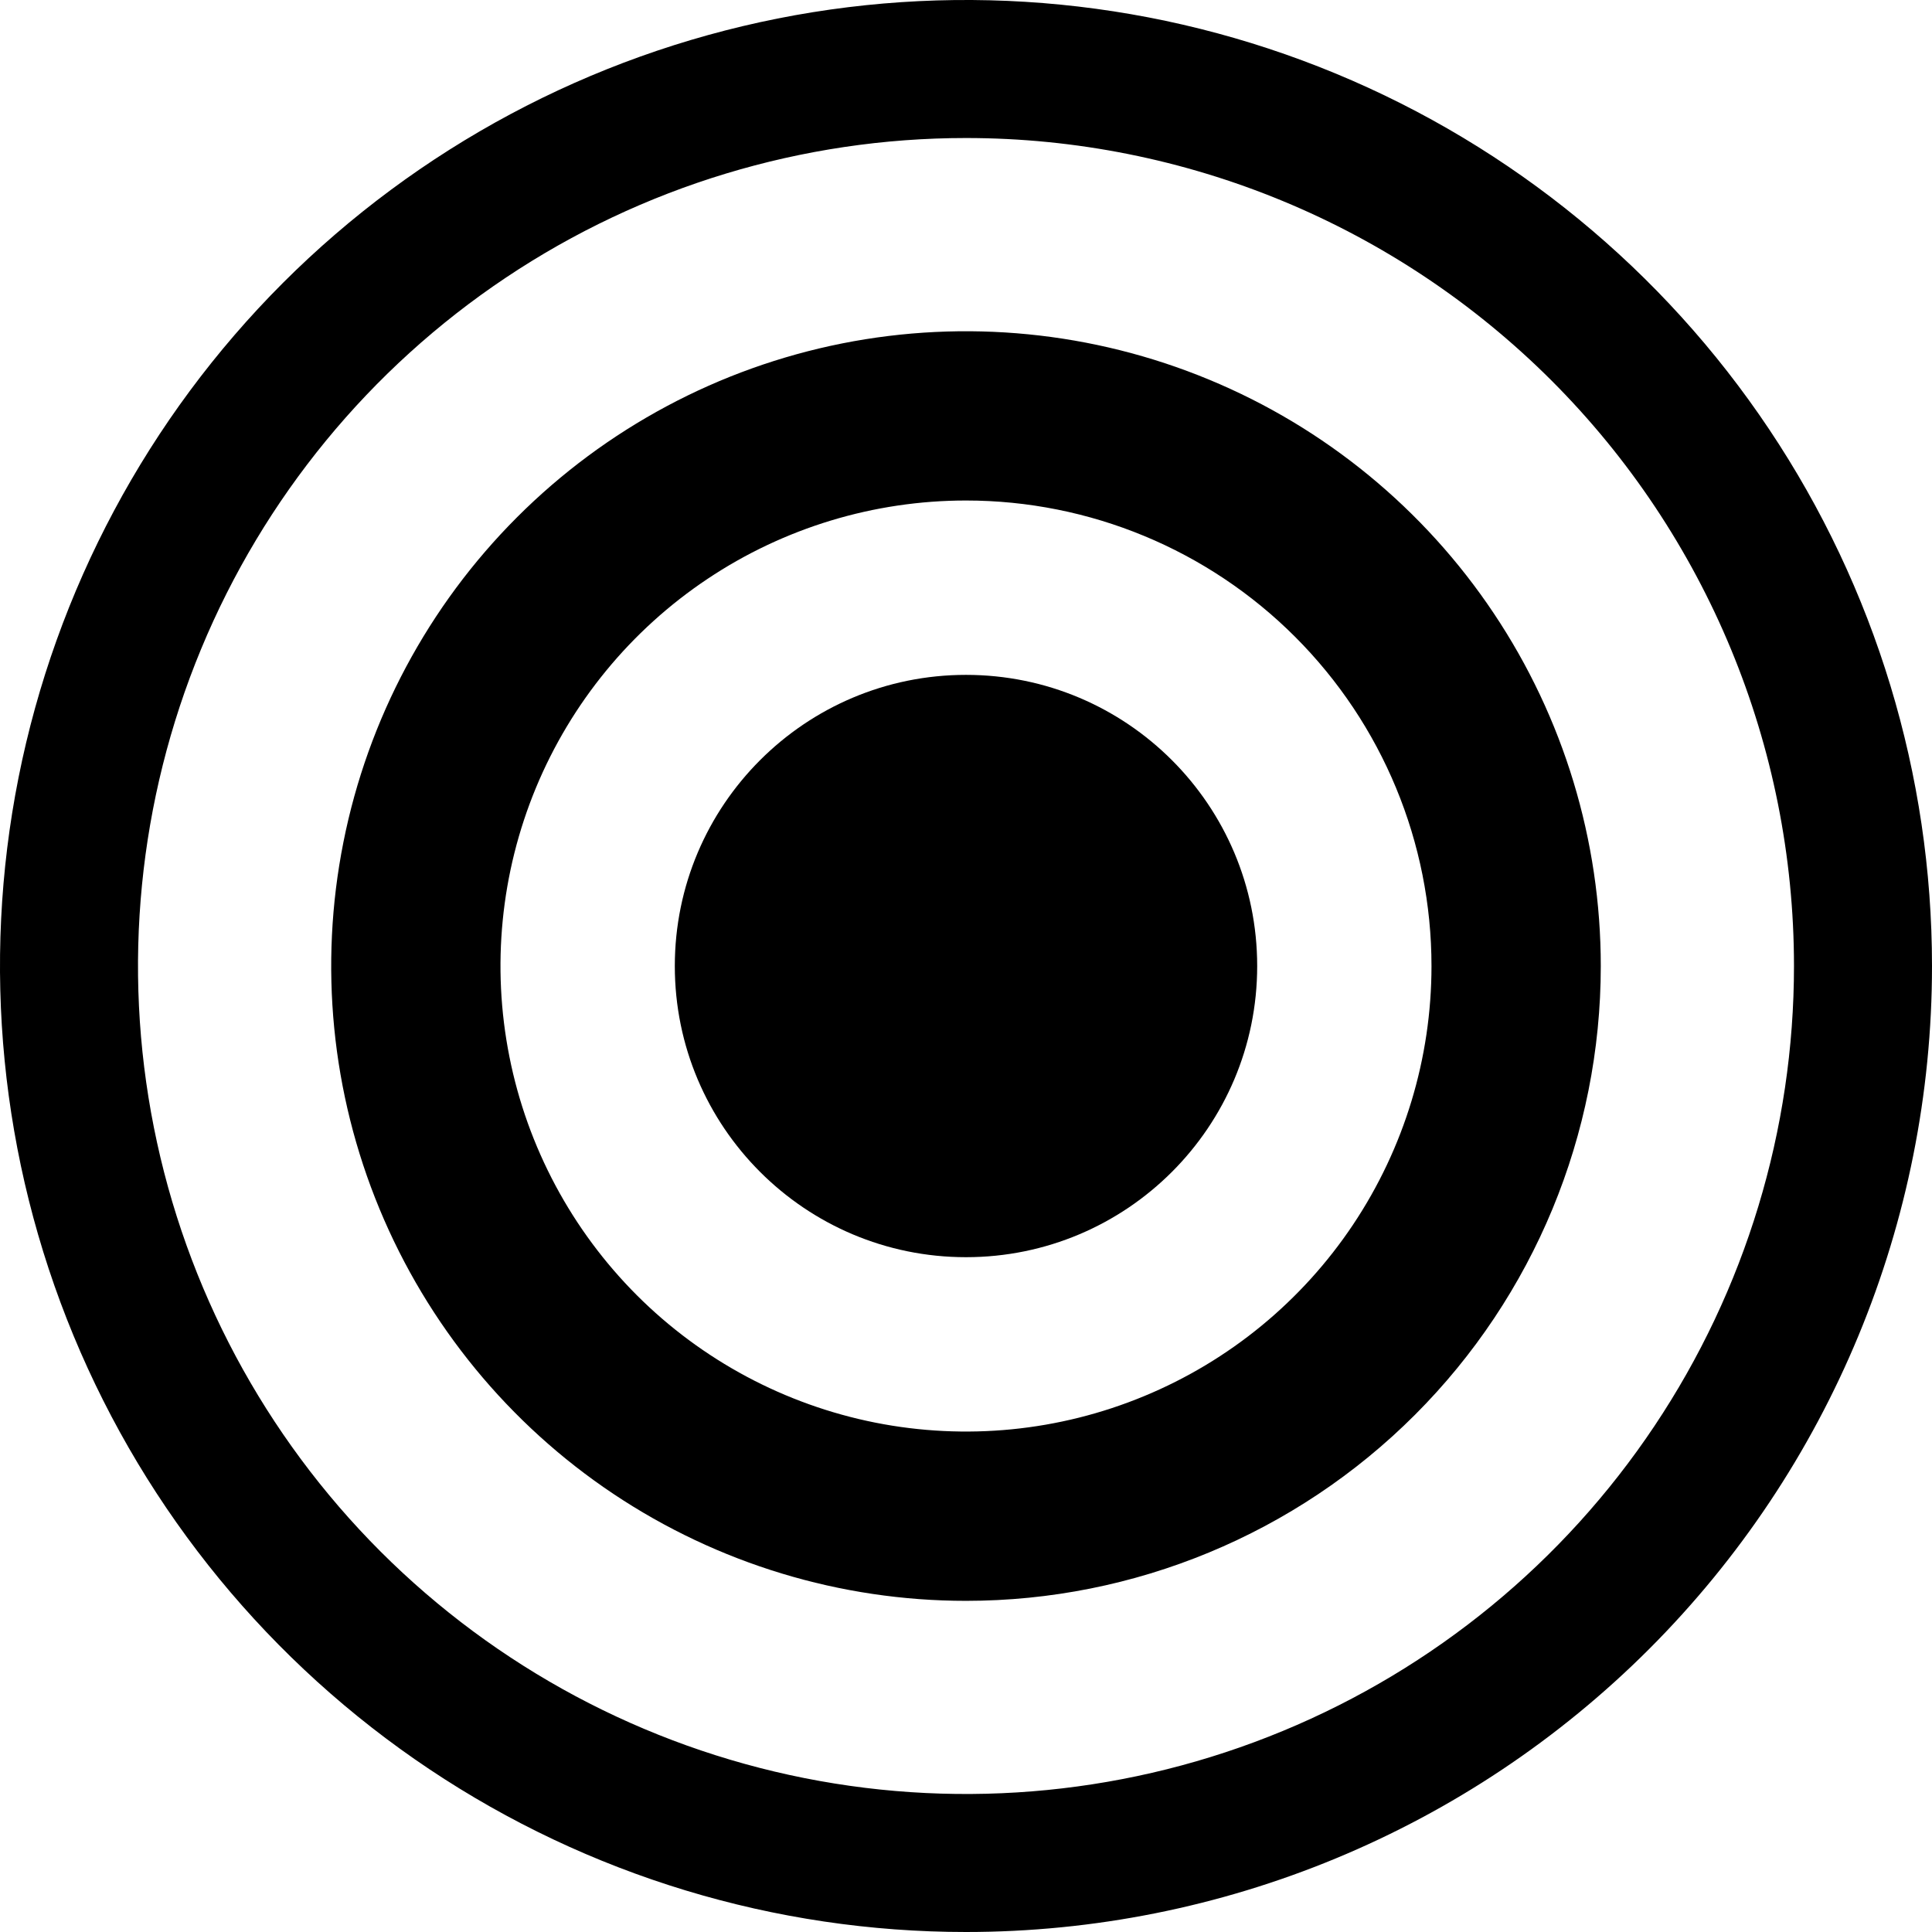 <svg width="32" height="32" viewBox="0 0 32 32" fill="none" xmlns="http://www.w3.org/2000/svg">
  <path
    d="M16 20.823C18.664 20.823 20.823 18.664 20.823 16.001C20.823 13.337 18.664 11.178 16 11.178C13.336 11.178 11.177 13.337 11.177 16.001C11.177 18.664 13.336 20.823 16 20.823Z"
    fill="black" />
  <path
    d="M16 26.515C13.921 26.515 11.888 25.898 10.159 24.743C8.43 23.588 7.082 21.945 6.286 20.024C5.49 18.103 5.282 15.989 5.688 13.949C6.093 11.91 7.095 10.036 8.565 8.566C10.036 7.095 11.909 6.094 13.949 5.688C15.988 5.283 18.102 5.491 20.024 6.287C21.945 7.082 23.587 8.43 24.742 10.159C25.898 11.888 26.514 13.921 26.514 16.001C26.514 18.789 25.407 21.463 23.435 23.435C21.463 25.407 18.789 26.515 16 26.515ZM16 8.29C14.475 8.29 12.984 8.742 11.716 9.59C10.448 10.437 9.46 11.641 8.876 13.05C8.293 14.459 8.14 16.009 8.438 17.505C8.735 19 9.47 20.374 10.548 21.453C11.626 22.531 13 23.265 14.496 23.563C15.992 23.86 17.542 23.708 18.951 23.124C20.36 22.541 21.564 21.552 22.411 20.284C23.258 19.016 23.71 17.526 23.71 16.001C23.71 13.956 22.898 11.995 21.452 10.549C20.006 9.102 18.045 8.29 16 8.29Z"
    fill="black" />
  <path
    d="M16 32C12.835 32 9.742 31.062 7.111 29.303C4.48 27.545 2.429 25.047 1.218 22.123C0.007 19.199 -0.31 15.982 0.307 12.879C0.925 9.775 2.449 6.924 4.686 4.686C6.924 2.449 9.775 0.925 12.879 0.307C15.982 -0.31 19.199 0.007 22.123 1.218C25.047 2.429 27.545 4.48 29.303 7.111C31.062 9.742 32 12.835 32 16C32 20.244 30.314 24.313 27.314 27.314C24.313 30.314 20.244 32 16 32ZM16 2.286C13.288 2.286 10.636 3.09 8.381 4.597C6.125 6.104 4.368 8.246 3.33 10.752C2.292 13.258 2.02 16.015 2.549 18.675C3.078 21.336 4.385 23.779 6.303 25.698C8.221 27.615 10.664 28.922 13.325 29.451C15.985 29.98 18.742 29.708 21.248 28.67C23.754 27.632 25.896 25.875 27.403 23.619C28.91 21.364 29.714 18.712 29.714 16C29.714 12.363 28.269 8.874 25.698 6.303C23.125 3.731 19.637 2.286 16 2.286Z"
    fill="black" />
</svg>